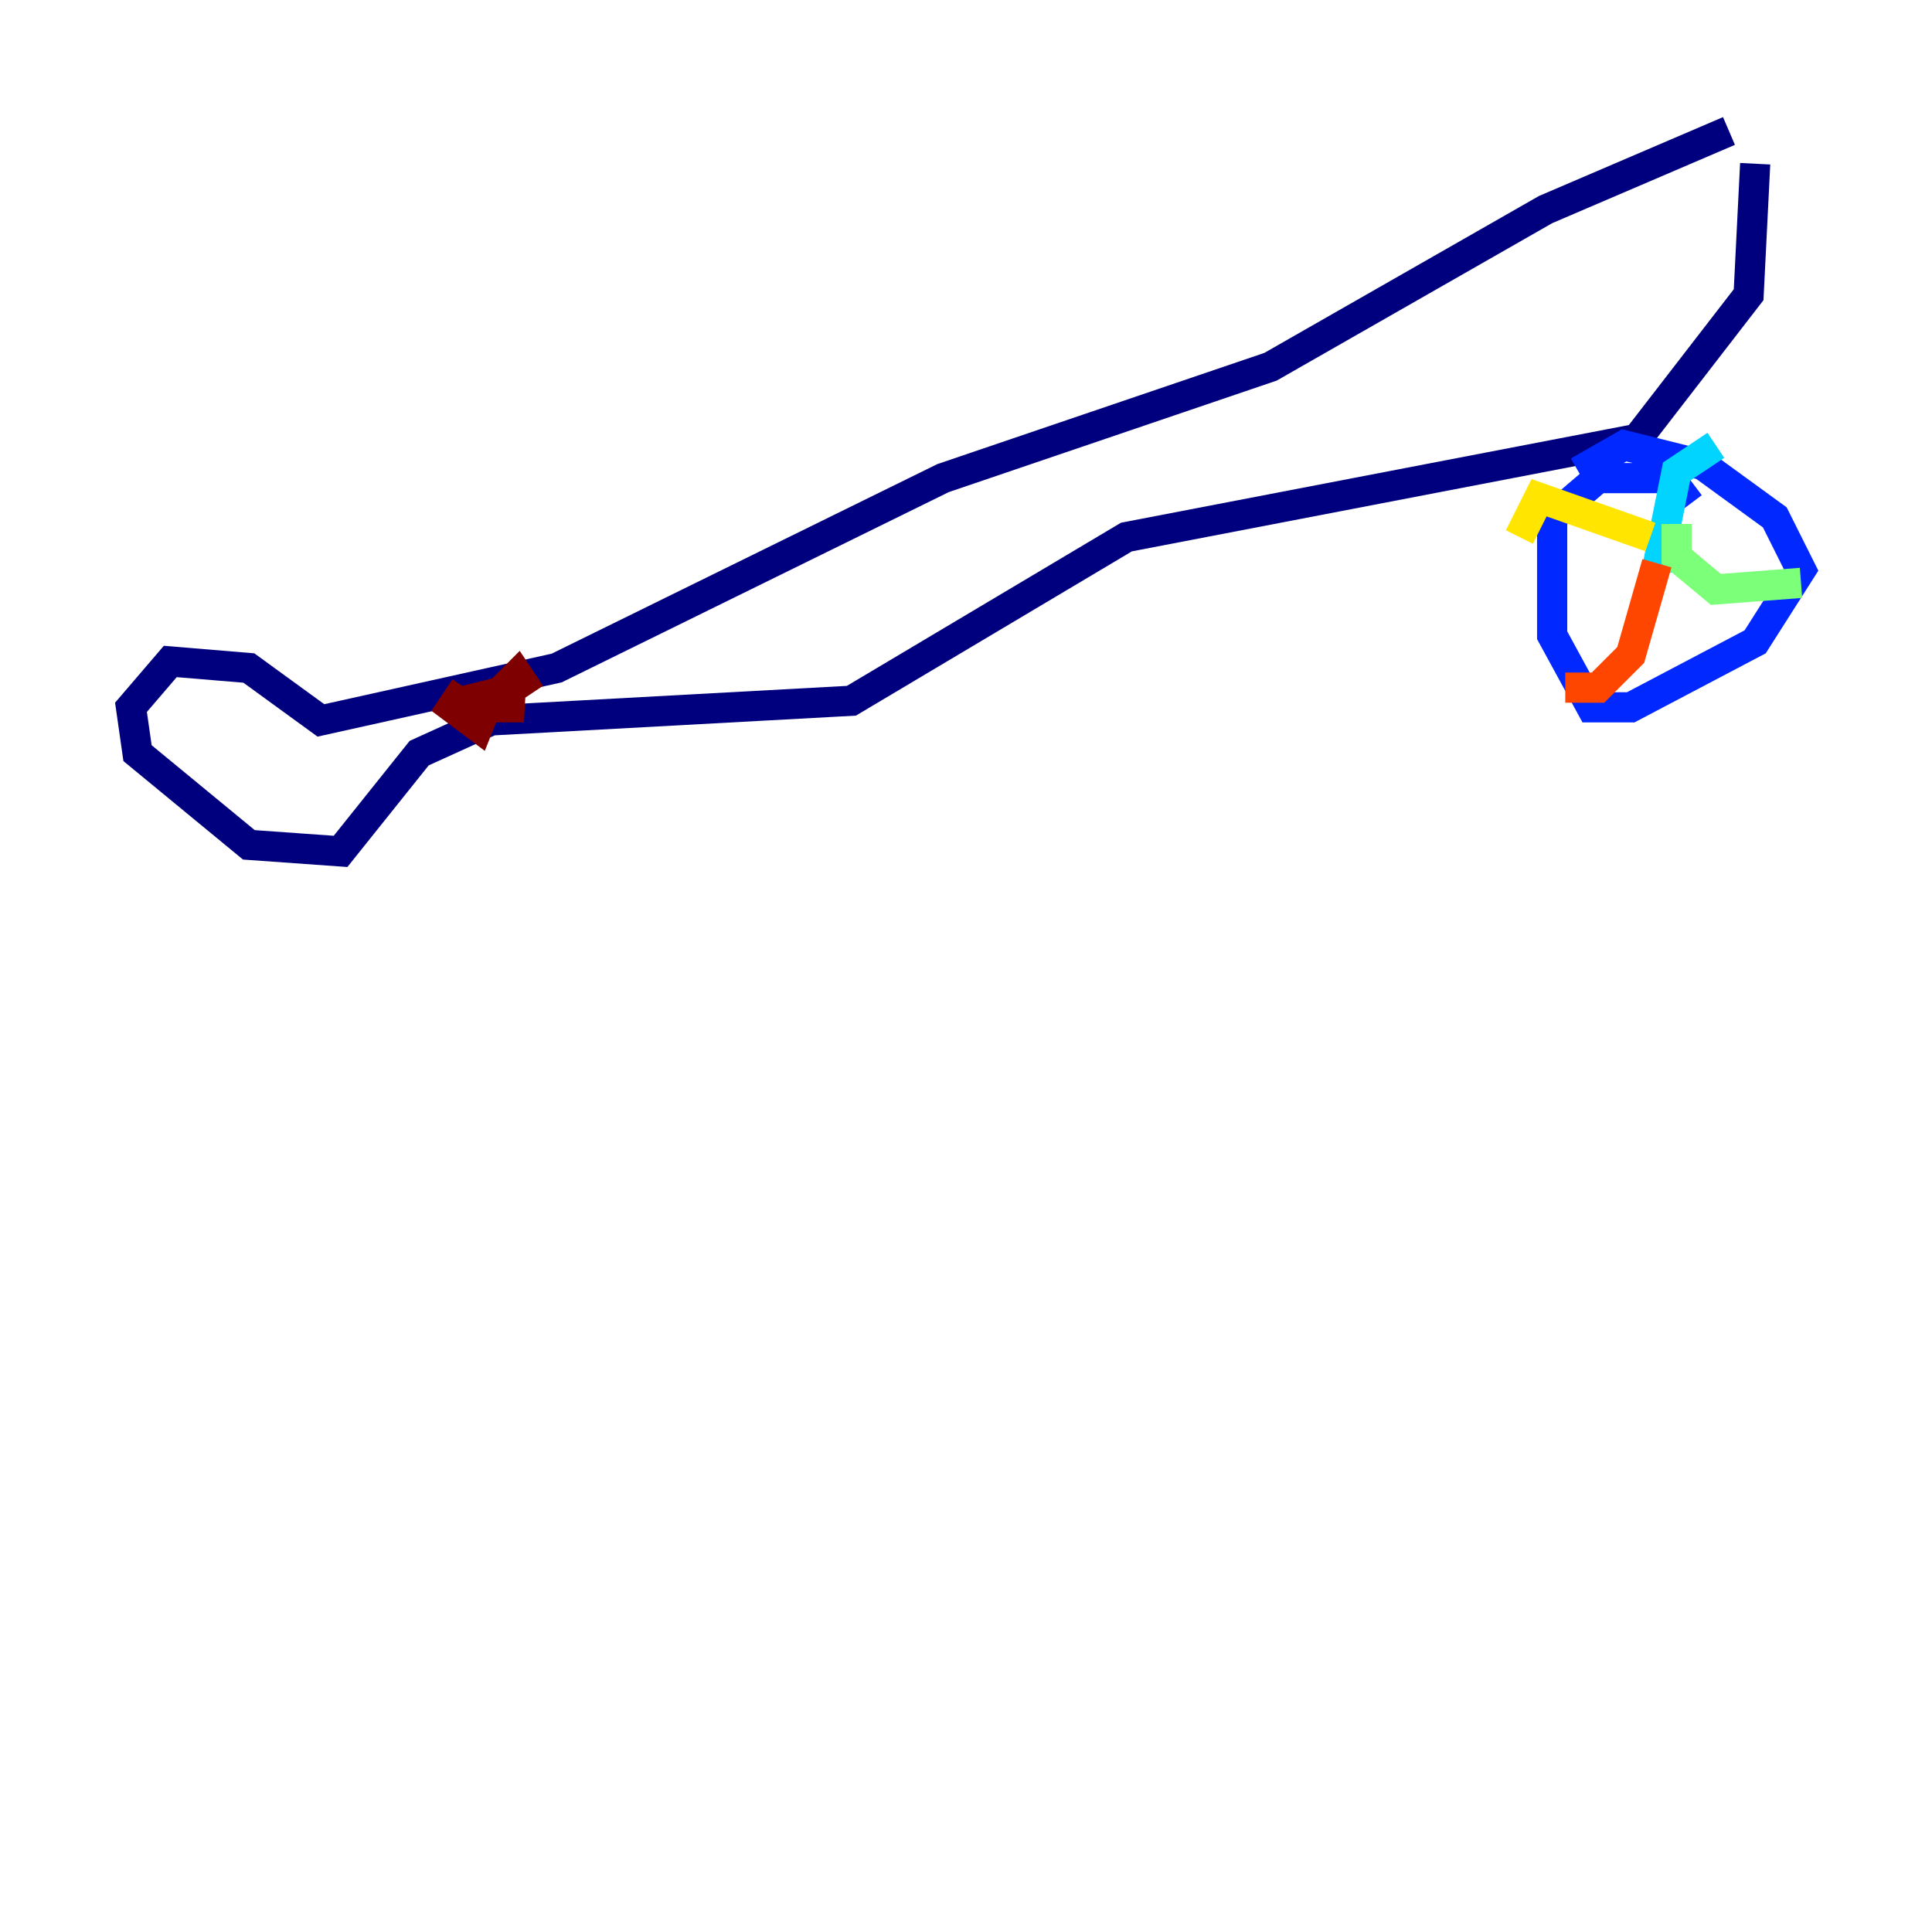 <?xml version="1.0" encoding="utf-8" ?>
<svg baseProfile="tiny" height="128" version="1.2" viewBox="0,0,128,128" width="128" xmlns="http://www.w3.org/2000/svg" xmlns:ev="http://www.w3.org/2001/xml-events" xmlns:xlink="http://www.w3.org/1999/xlink"><defs /><polyline fill="none" points="114.549,8.678 102.4,13.885 84.176,24.298 62.481,31.675 36.881,44.258 21.261,47.729 16.488,44.258 11.281,43.824 8.678,46.861 9.112,49.898 16.488,55.973 22.563,56.407 27.77,49.898 32.542,47.729 56.407,46.427 74.63,35.58 108.475,29.071 115.851,19.525 116.285,10.848" stroke="#00007f" stroke-width="2" /><polyline fill="none" points="111.946,33.41 110.644,31.675 105.871,31.675 102.834,34.278 102.834,42.088 105.437,46.861 108.041,46.861 116.285,42.522 119.322,37.749 117.586,34.278 112.814,30.807 107.607,29.505 104.57,31.241" stroke="#0028ff" stroke-width="2" /><polyline fill="none" points="109.776,37.749 111.078,31.241 113.681,29.505" stroke="#00d4ff" stroke-width="2" /><polyline fill="none" points="111.078,34.712 111.078,36.881 113.681,39.051 119.322,38.617" stroke="#7cff79" stroke-width="2" /><polyline fill="none" points="109.342,35.58 101.966,32.976 100.664,35.58" stroke="#ffe500" stroke-width="2" /><polyline fill="none" points="109.776,37.315 108.041,43.39 105.871,45.559 103.702,45.559" stroke="#ff4600" stroke-width="2" /><polyline fill="none" points="30.807,45.559 29.939,46.861 31.675,48.163 32.542,45.993 30.807,46.427 34.712,46.861 32.108,46.861 34.278,44.691 35.146,45.993" stroke="#7f0000" stroke-width="2" /></svg>